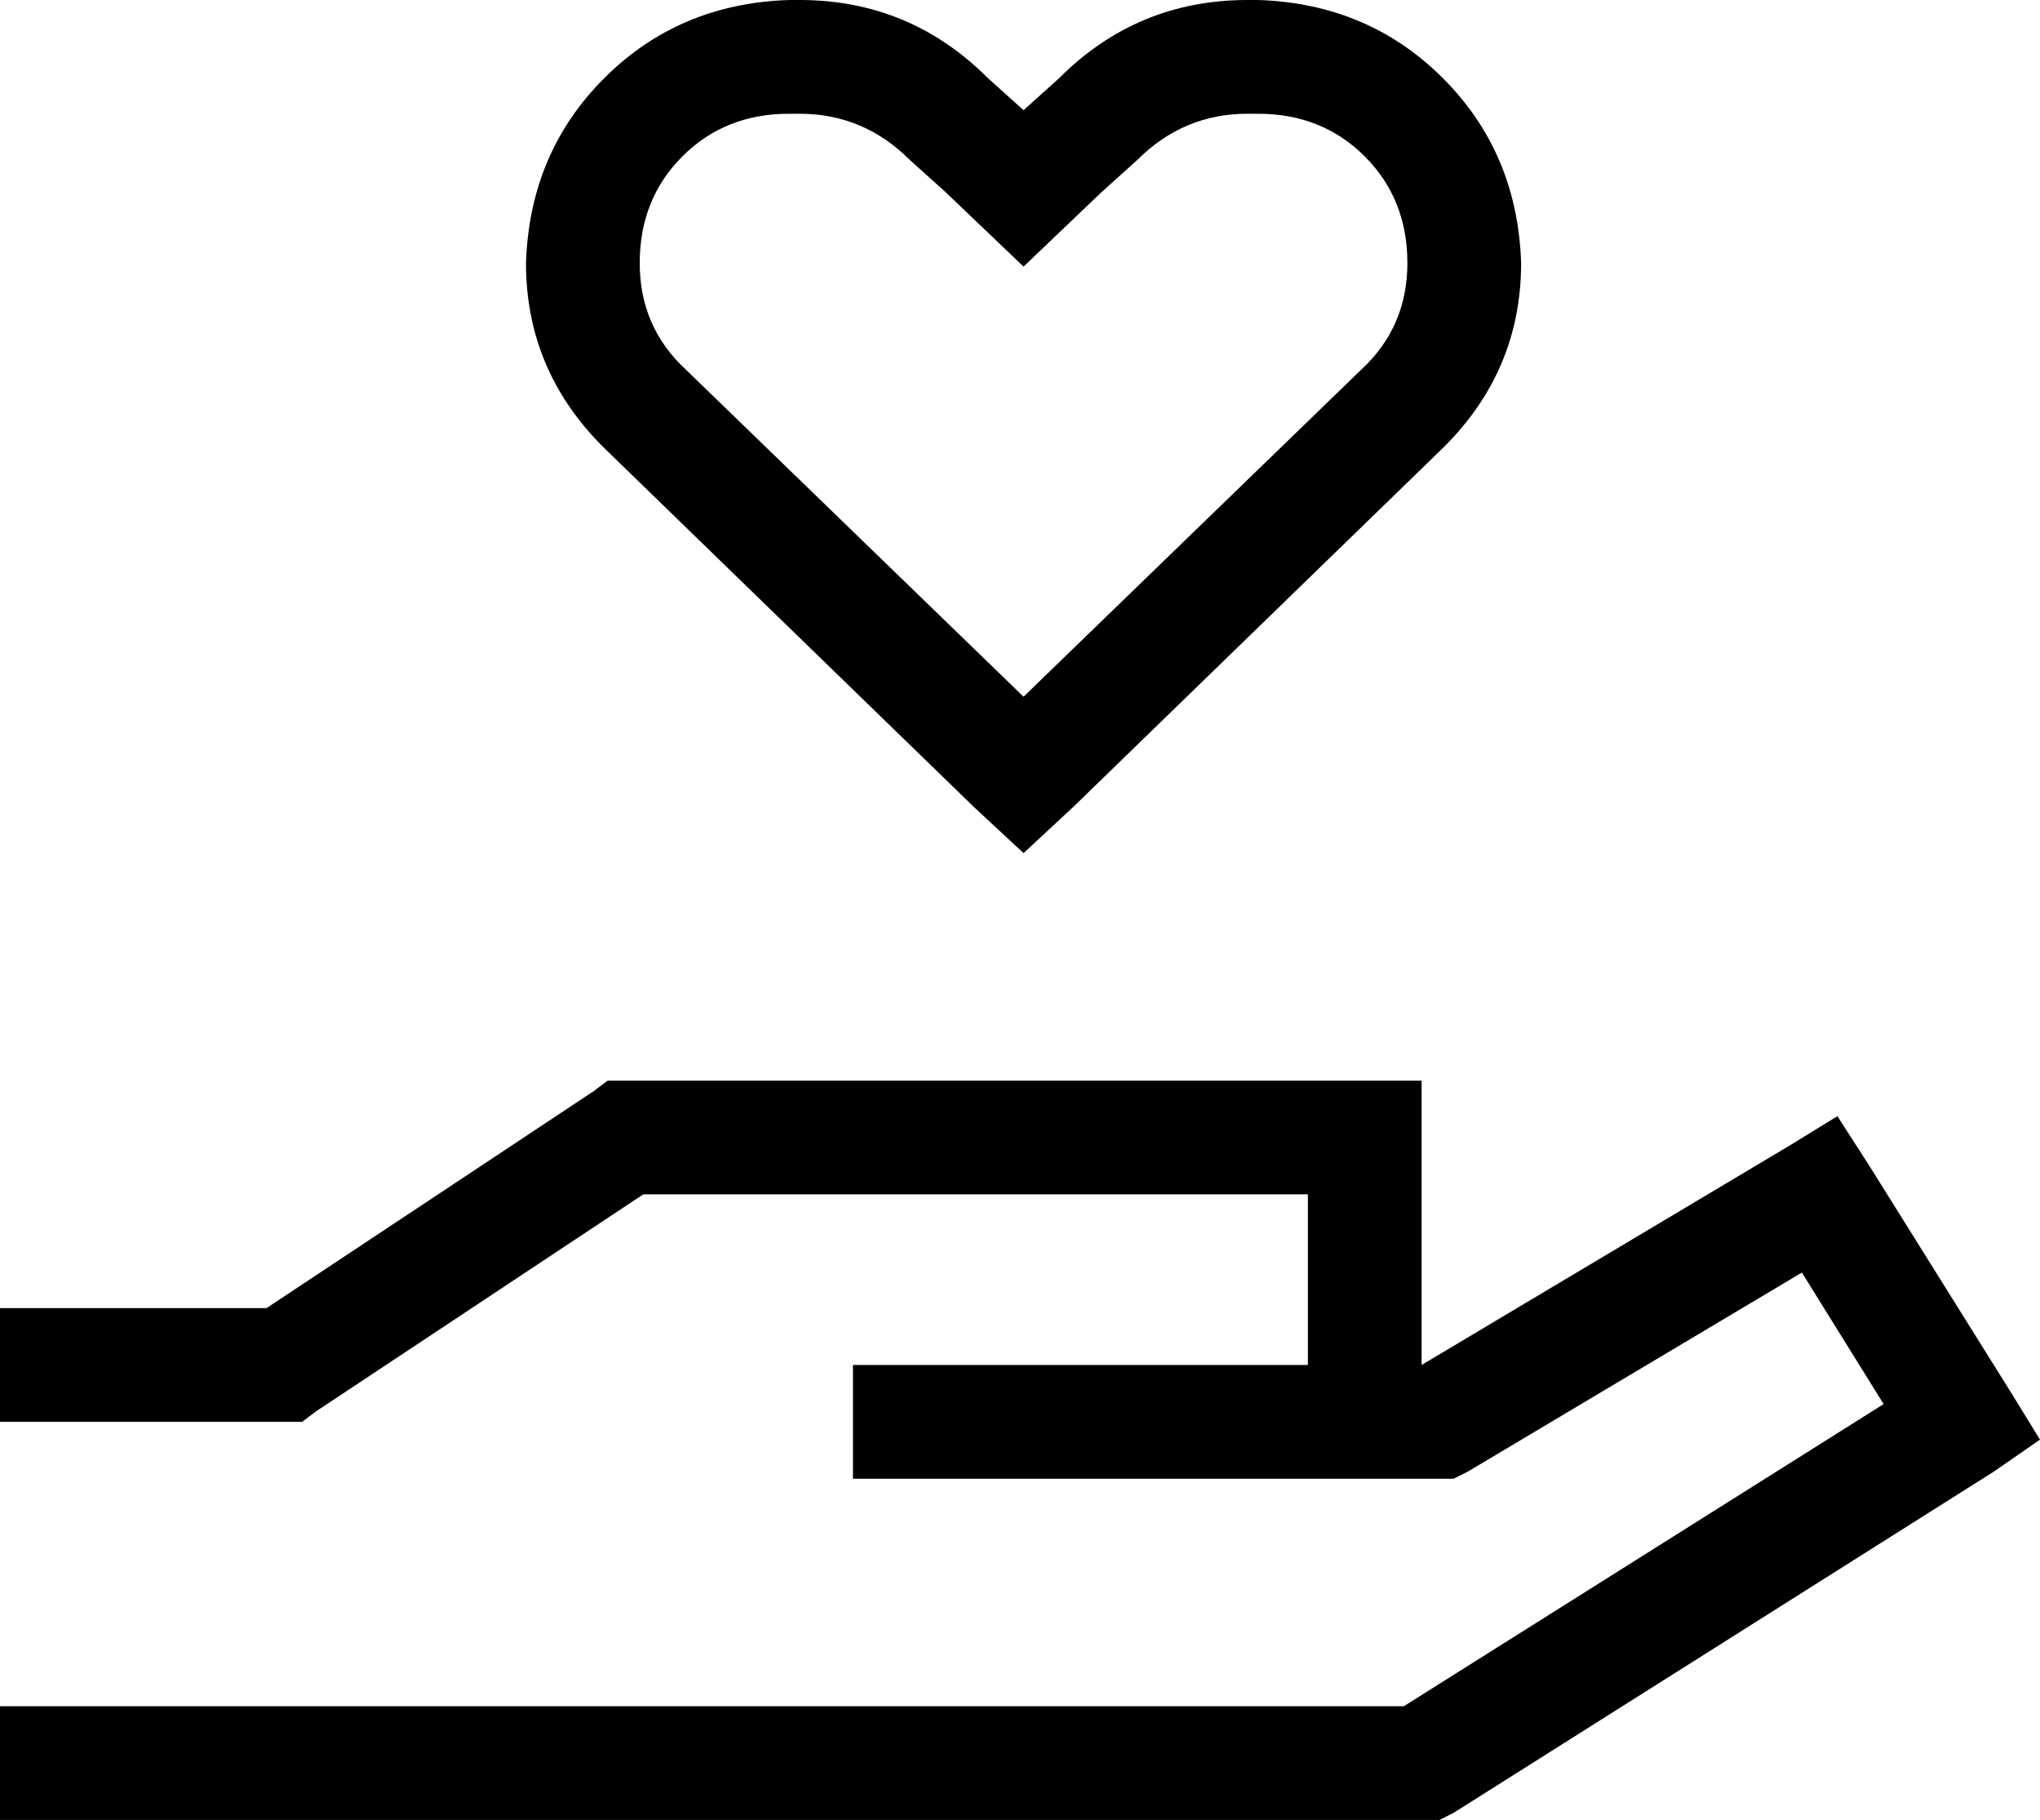 <svg xmlns="http://www.w3.org/2000/svg" viewBox="0 0 574 512">
    <path d="M 278 22 L 288 31 L 298 22 Q 320 0 351 0 L 354 0 Q 385 1 406 22 Q 427 43 428 74 Q 428 105 405 127 L 302 227 L 288 240 L 274 227 L 171 127 Q 148 105 148 74 Q 149 43 170 22 Q 191 1 222 0 L 225 0 Q 256 0 278 22 L 278 22 Z M 383 104 Q 396 92 396 74 Q 396 56 384 44 Q 372 32 354 32 L 351 32 Q 333 32 320 45 L 310 54 L 288 75 L 266 54 L 256 45 Q 243 32 225 32 L 222 32 Q 204 32 192 44 Q 180 56 180 74 Q 180 92 193 104 L 288 196 L 383 104 L 383 104 Z M 171 304 L 176 304 L 384 304 L 400 304 L 400 320 L 400 384 L 400 384 L 504 322 L 517 314 L 526 328 L 566 392 L 574 405 L 561 414 L 409 510 L 405 512 L 400 512 L 16 512 L 0 512 L 0 480 L 16 480 L 395 480 L 530 395 L 507 358 L 413 414 L 409 416 L 405 416 L 400 416 L 384 416 L 320 416 L 304 416 L 256 416 L 240 416 L 240 384 L 256 384 L 304 384 L 320 384 L 368 384 L 368 336 L 181 336 L 89 397 L 85 400 L 80 400 L 16 400 L 0 400 L 0 368 L 16 368 L 75 368 L 167 307 L 171 304 L 171 304 Z"/>
</svg>
